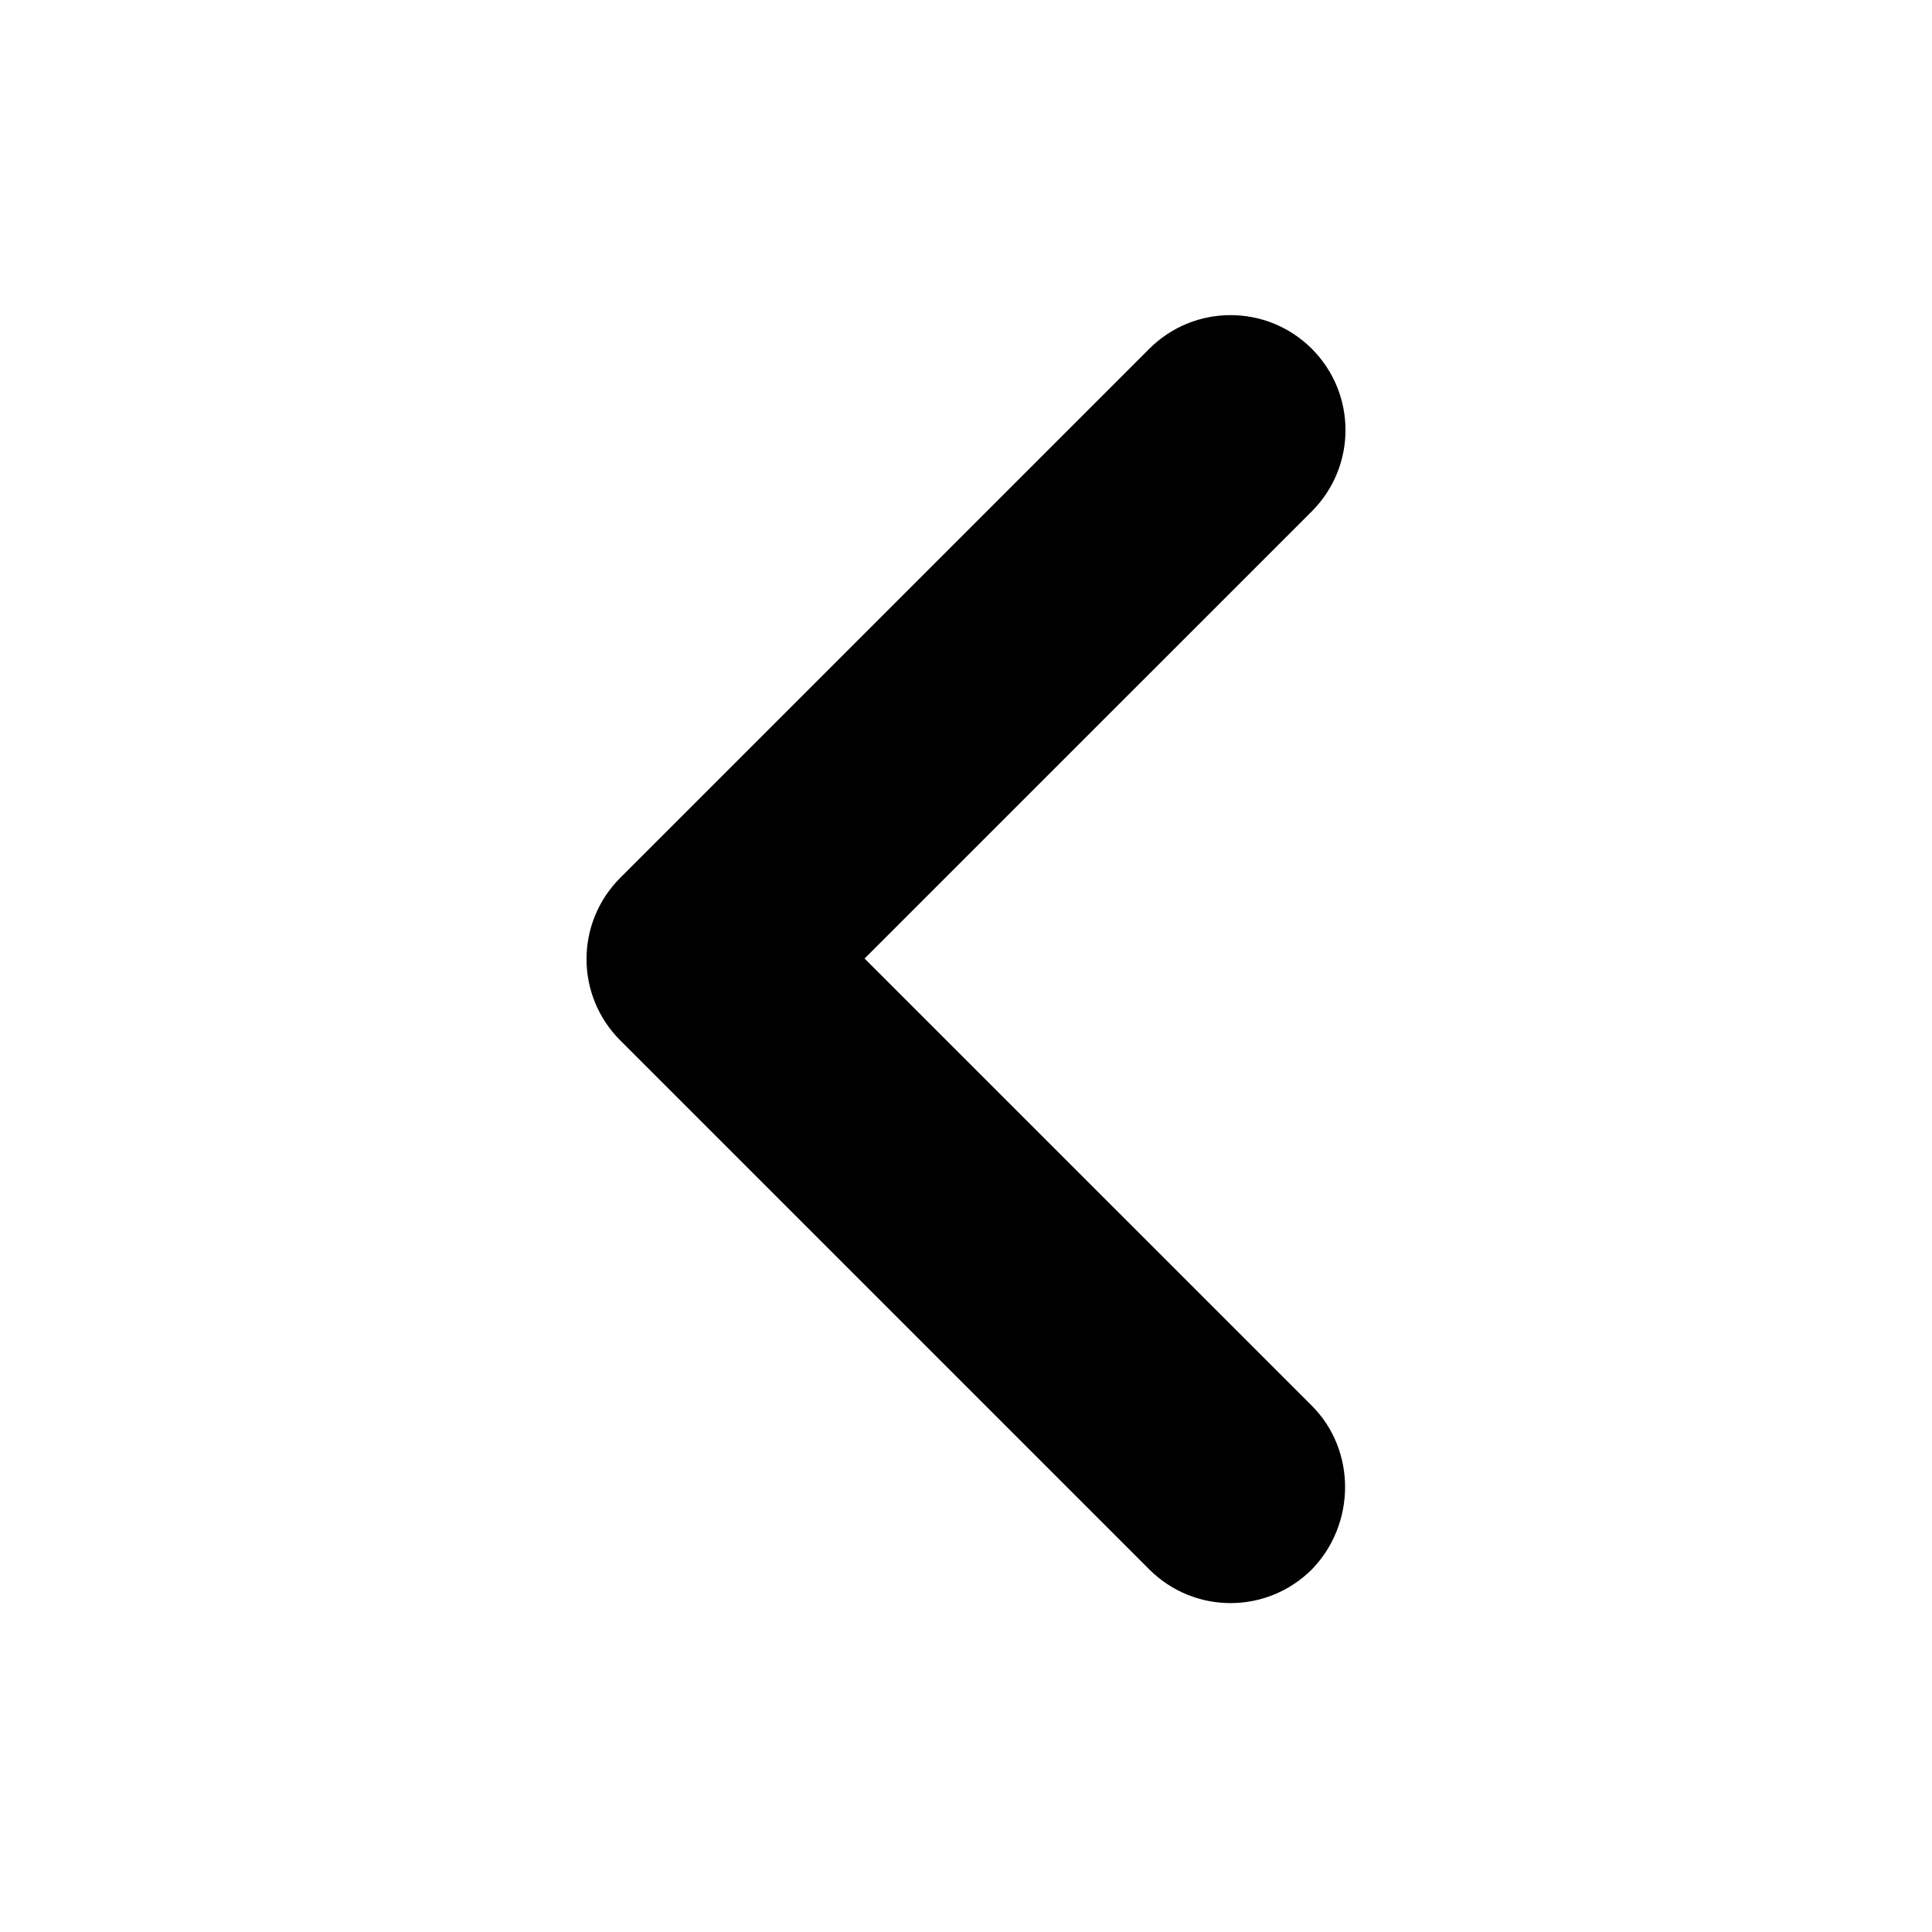 <?xml version="1.0"?>
	<svg xmlns="http://www.w3.org/2000/svg" 
		width="30" 
		height="30" 
		viewbox="0 0 30 30" 
		code="80923" 
		 transform=""
		><path d="M20.37 21.828L13.425 14.884 20.37 7.94C21.067 7.242 21.067 6.114 20.37 5.416 19.672 4.719 18.544 4.719 17.846 5.416L9.631 13.631C8.933 14.329 8.933 15.457 9.631 16.155L17.846 24.37C18.544 25.067 19.672 25.067 20.37 24.37 21.05 23.672 21.067 22.526 20.37 21.828L20.37 21.828Z"/>
	</svg>
	